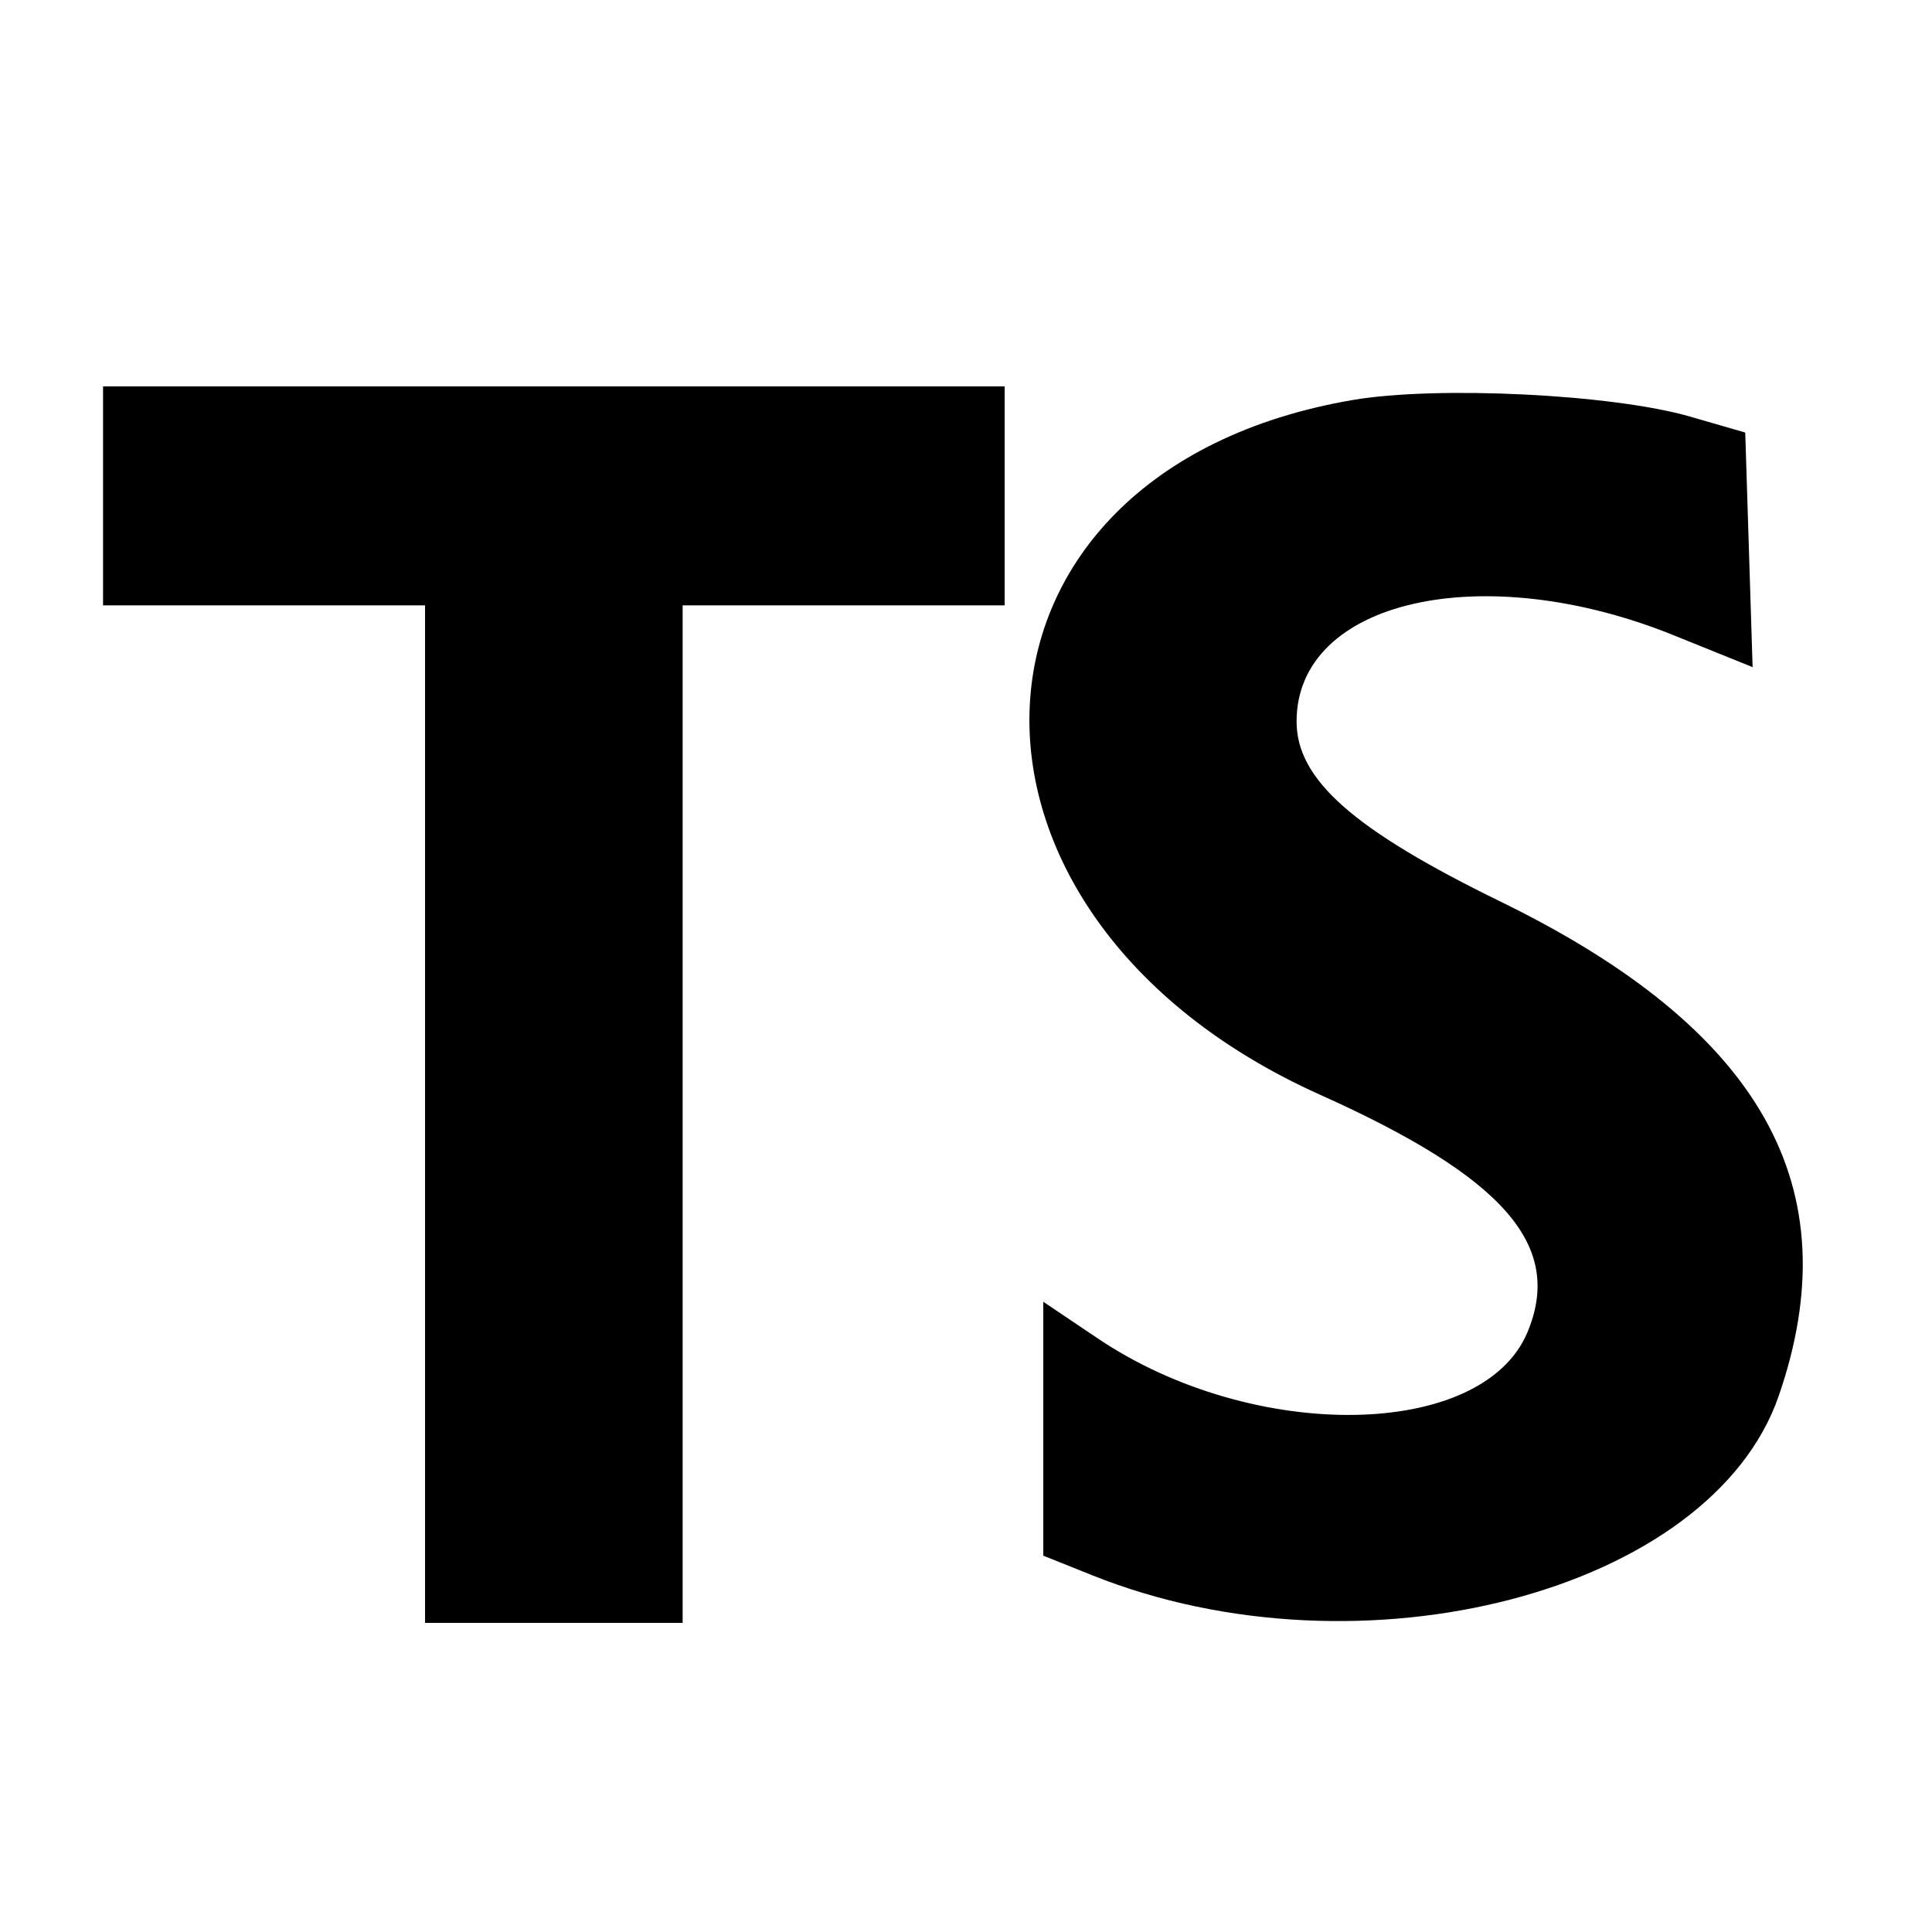 <svg xmlns="http://www.w3.org/2000/svg" width="400" height="400" viewBox="0, 0, 400,400"><g><path d="M21.333 102.667 L 21.333 125.333 54.667 125.333 L 88.000 125.333 88.000 230.667 L 88.000 336.000 114.667 336.000 L 141.333 336.000 141.333 230.667 L 141.333 125.333 174.667 125.333 L 208.000 125.333 208.000 102.667 L 208.000 80.000 114.667 80.000 L 21.333 80.000 21.333 102.667 M280.000 82.827 C 194.162 97.551,189.912 189.238,273.333 226.667 C 311.414 243.752,323.745 257.874,316.249 275.815 C 306.948 298.075,259.498 298.782,227.333 277.140 L 216.000 269.514 216.000 295.801 L 216.000 322.088 226.177 326.160 C 281.869 348.443,354.278 329.514,368.263 289.015 C 383.182 245.817,364.754 213.081,310.643 186.655 C 280.178 171.777,268.444 161.409,268.444 149.368 C 268.444 124.294,306.852 115.502,346.475 131.507 L 362.860 138.125 362.096 113.840 L 361.333 89.555 349.855 86.238 C 333.818 81.604,297.475 79.829,280.000 82.827 " stroke="none" fill-rule="evenodd"></path></g></svg>